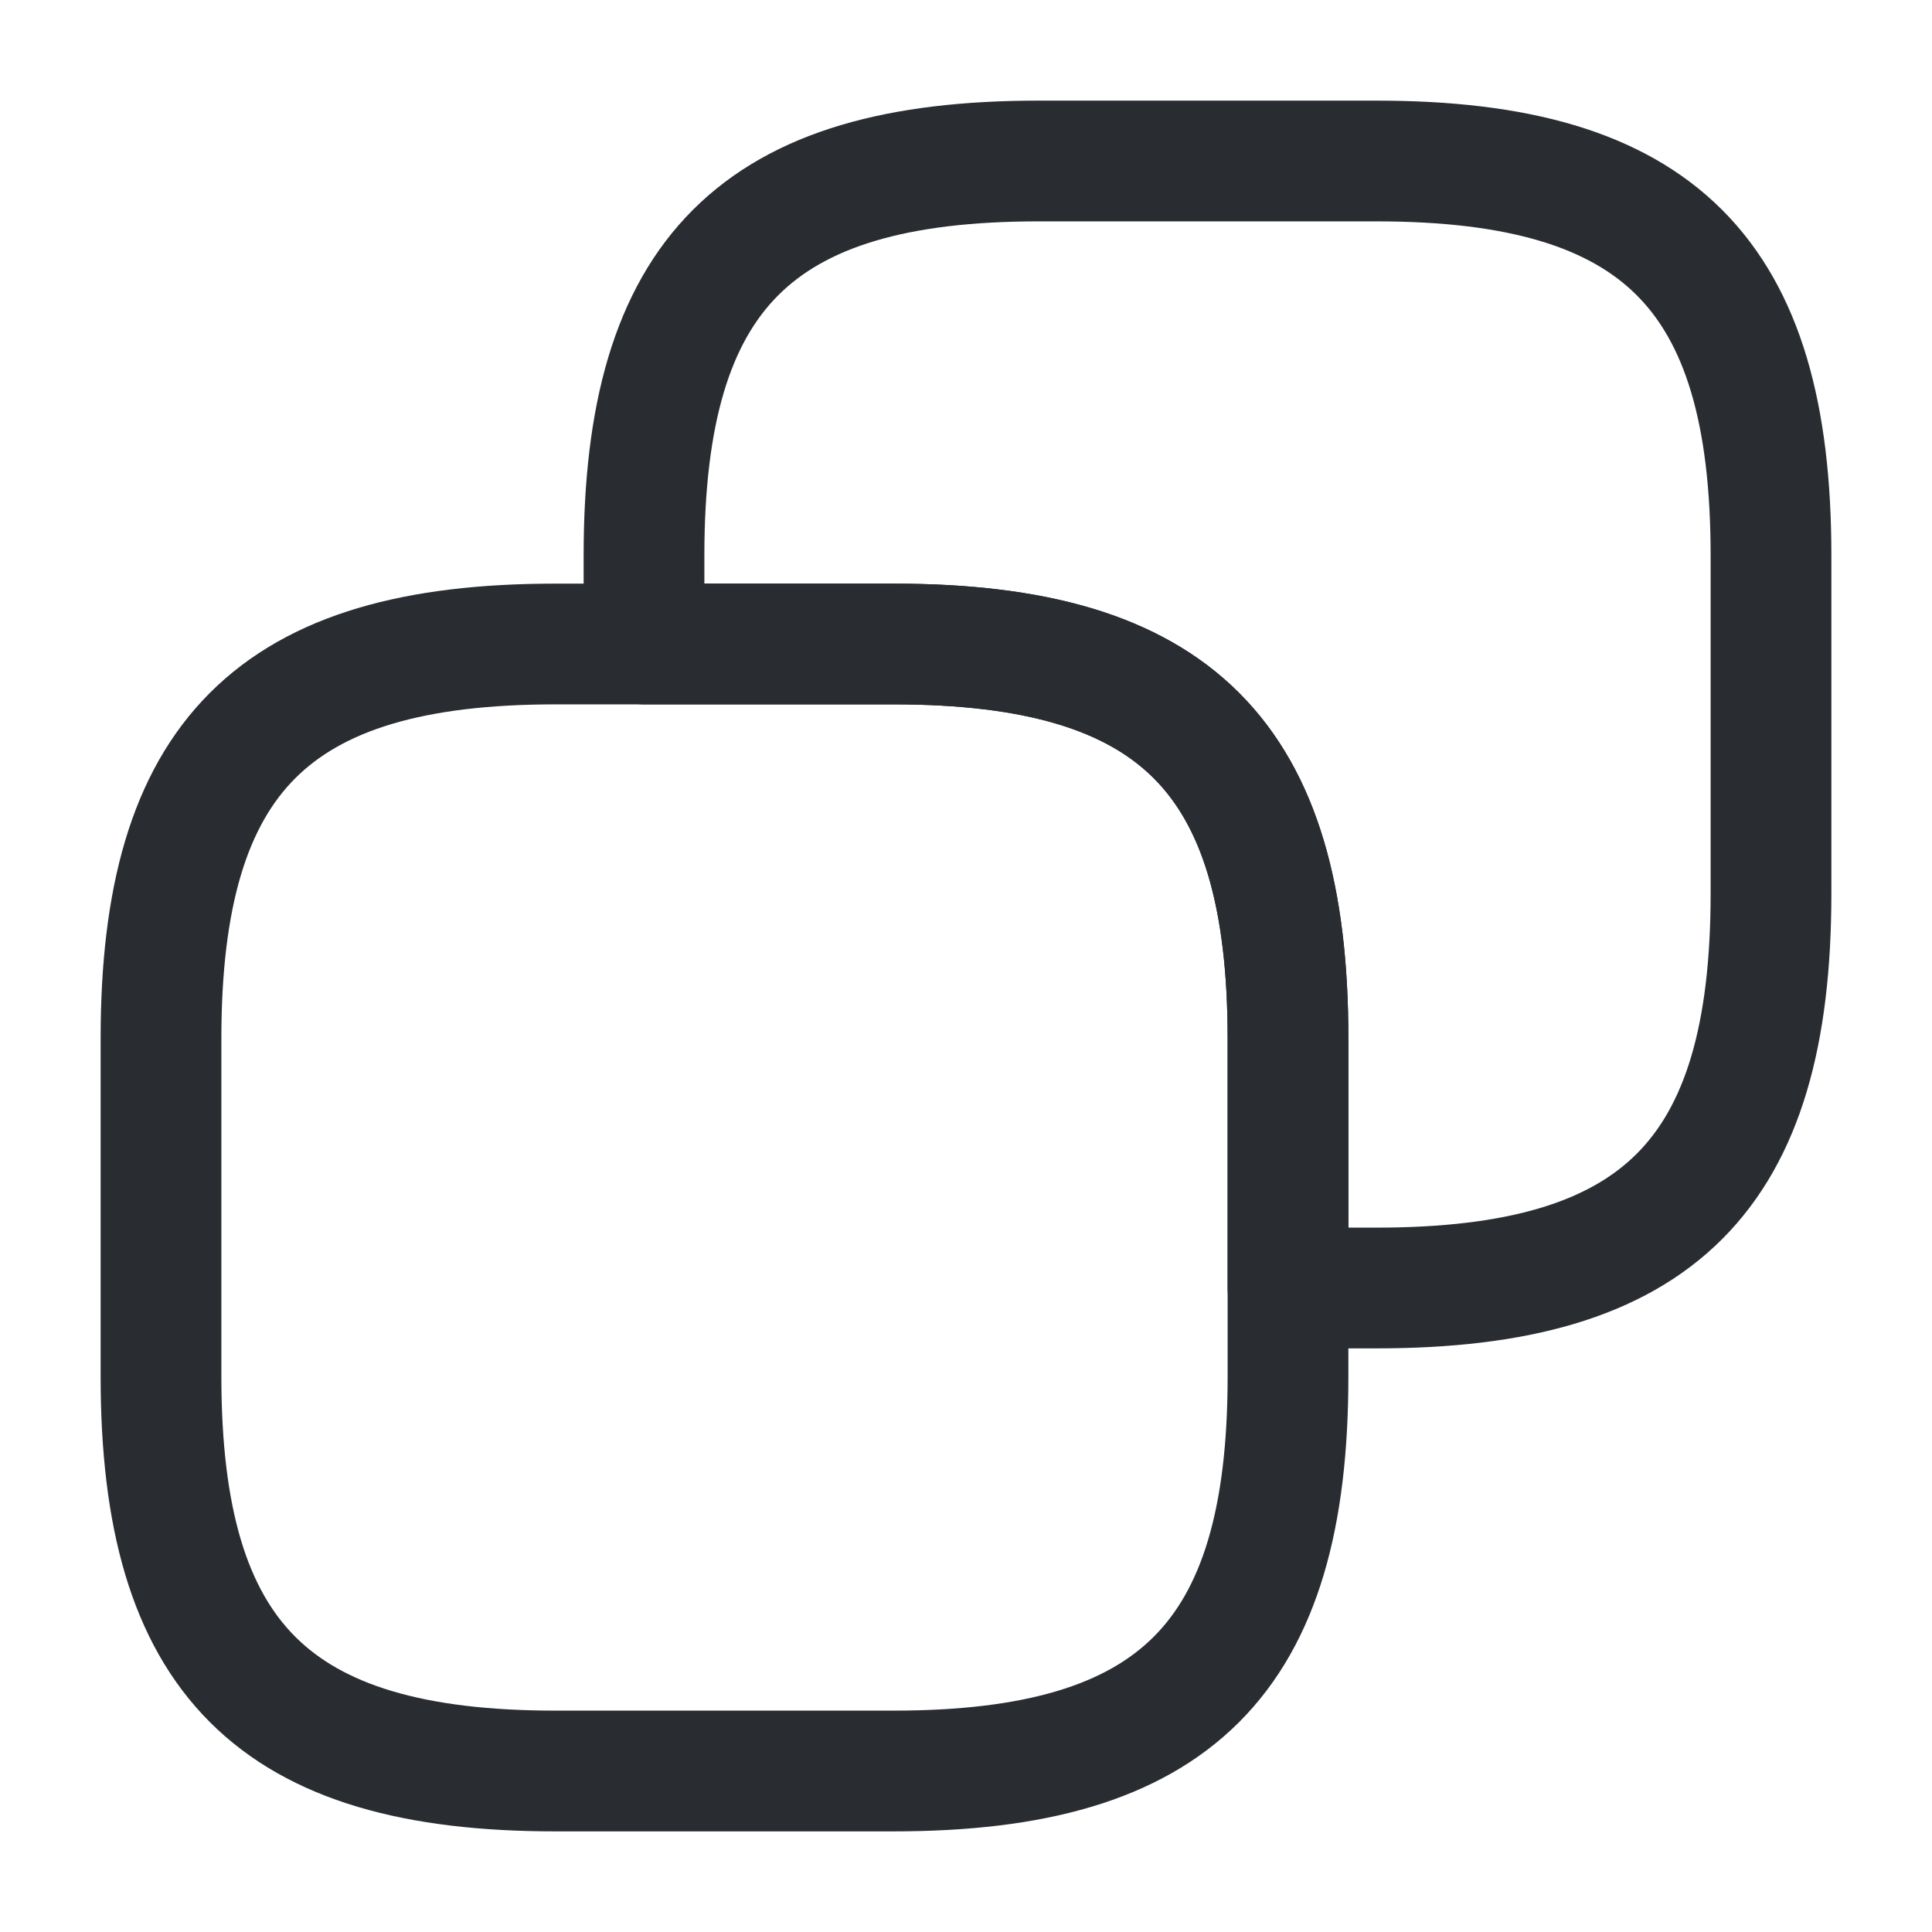 <svg xmlns="http://www.w3.org/2000/svg" width="24" height="24" viewBox="0 0 24 24">
  <g id="vuesax_linear_copy" data-name="vuesax/linear/copy" transform="translate(-682 -382)">
    <g id="copy">
      <path id="Vector" d="M14,4.9V9.1c0,3.5-1.4,4.9-4.9,4.9H4.9C1.4,14,0,12.6,0,9.1V4.9C0,1.4,1.4,0,4.9,0H9.1C12.6,0,14,1.4,14,4.9Z" transform="translate(684 390)" fill="none" stroke="#292d32" stroke-linecap="round" stroke-linejoin="round" stroke-width="1.5"/>
      <path id="Vector-2" data-name="Vector" d="M14,4.9V9.1c0,3.5-1.4,4.9-4.9,4.9H8V10.9C8,7.4,6.6,6,3.1,6H0V4.9C0,1.4,1.4,0,4.9,0H9.1C12.6,0,14,1.4,14,4.9Z" transform="translate(690 384)" fill="none" stroke="#292d32" stroke-linecap="round" stroke-linejoin="round" stroke-width="1.5"/>
      <path id="Vector-3" data-name="Vector" d="M0,0H24V24H0Z" transform="translate(682 382)" fill="none" opacity="0"/>
    </g>
  </g>
</svg>
